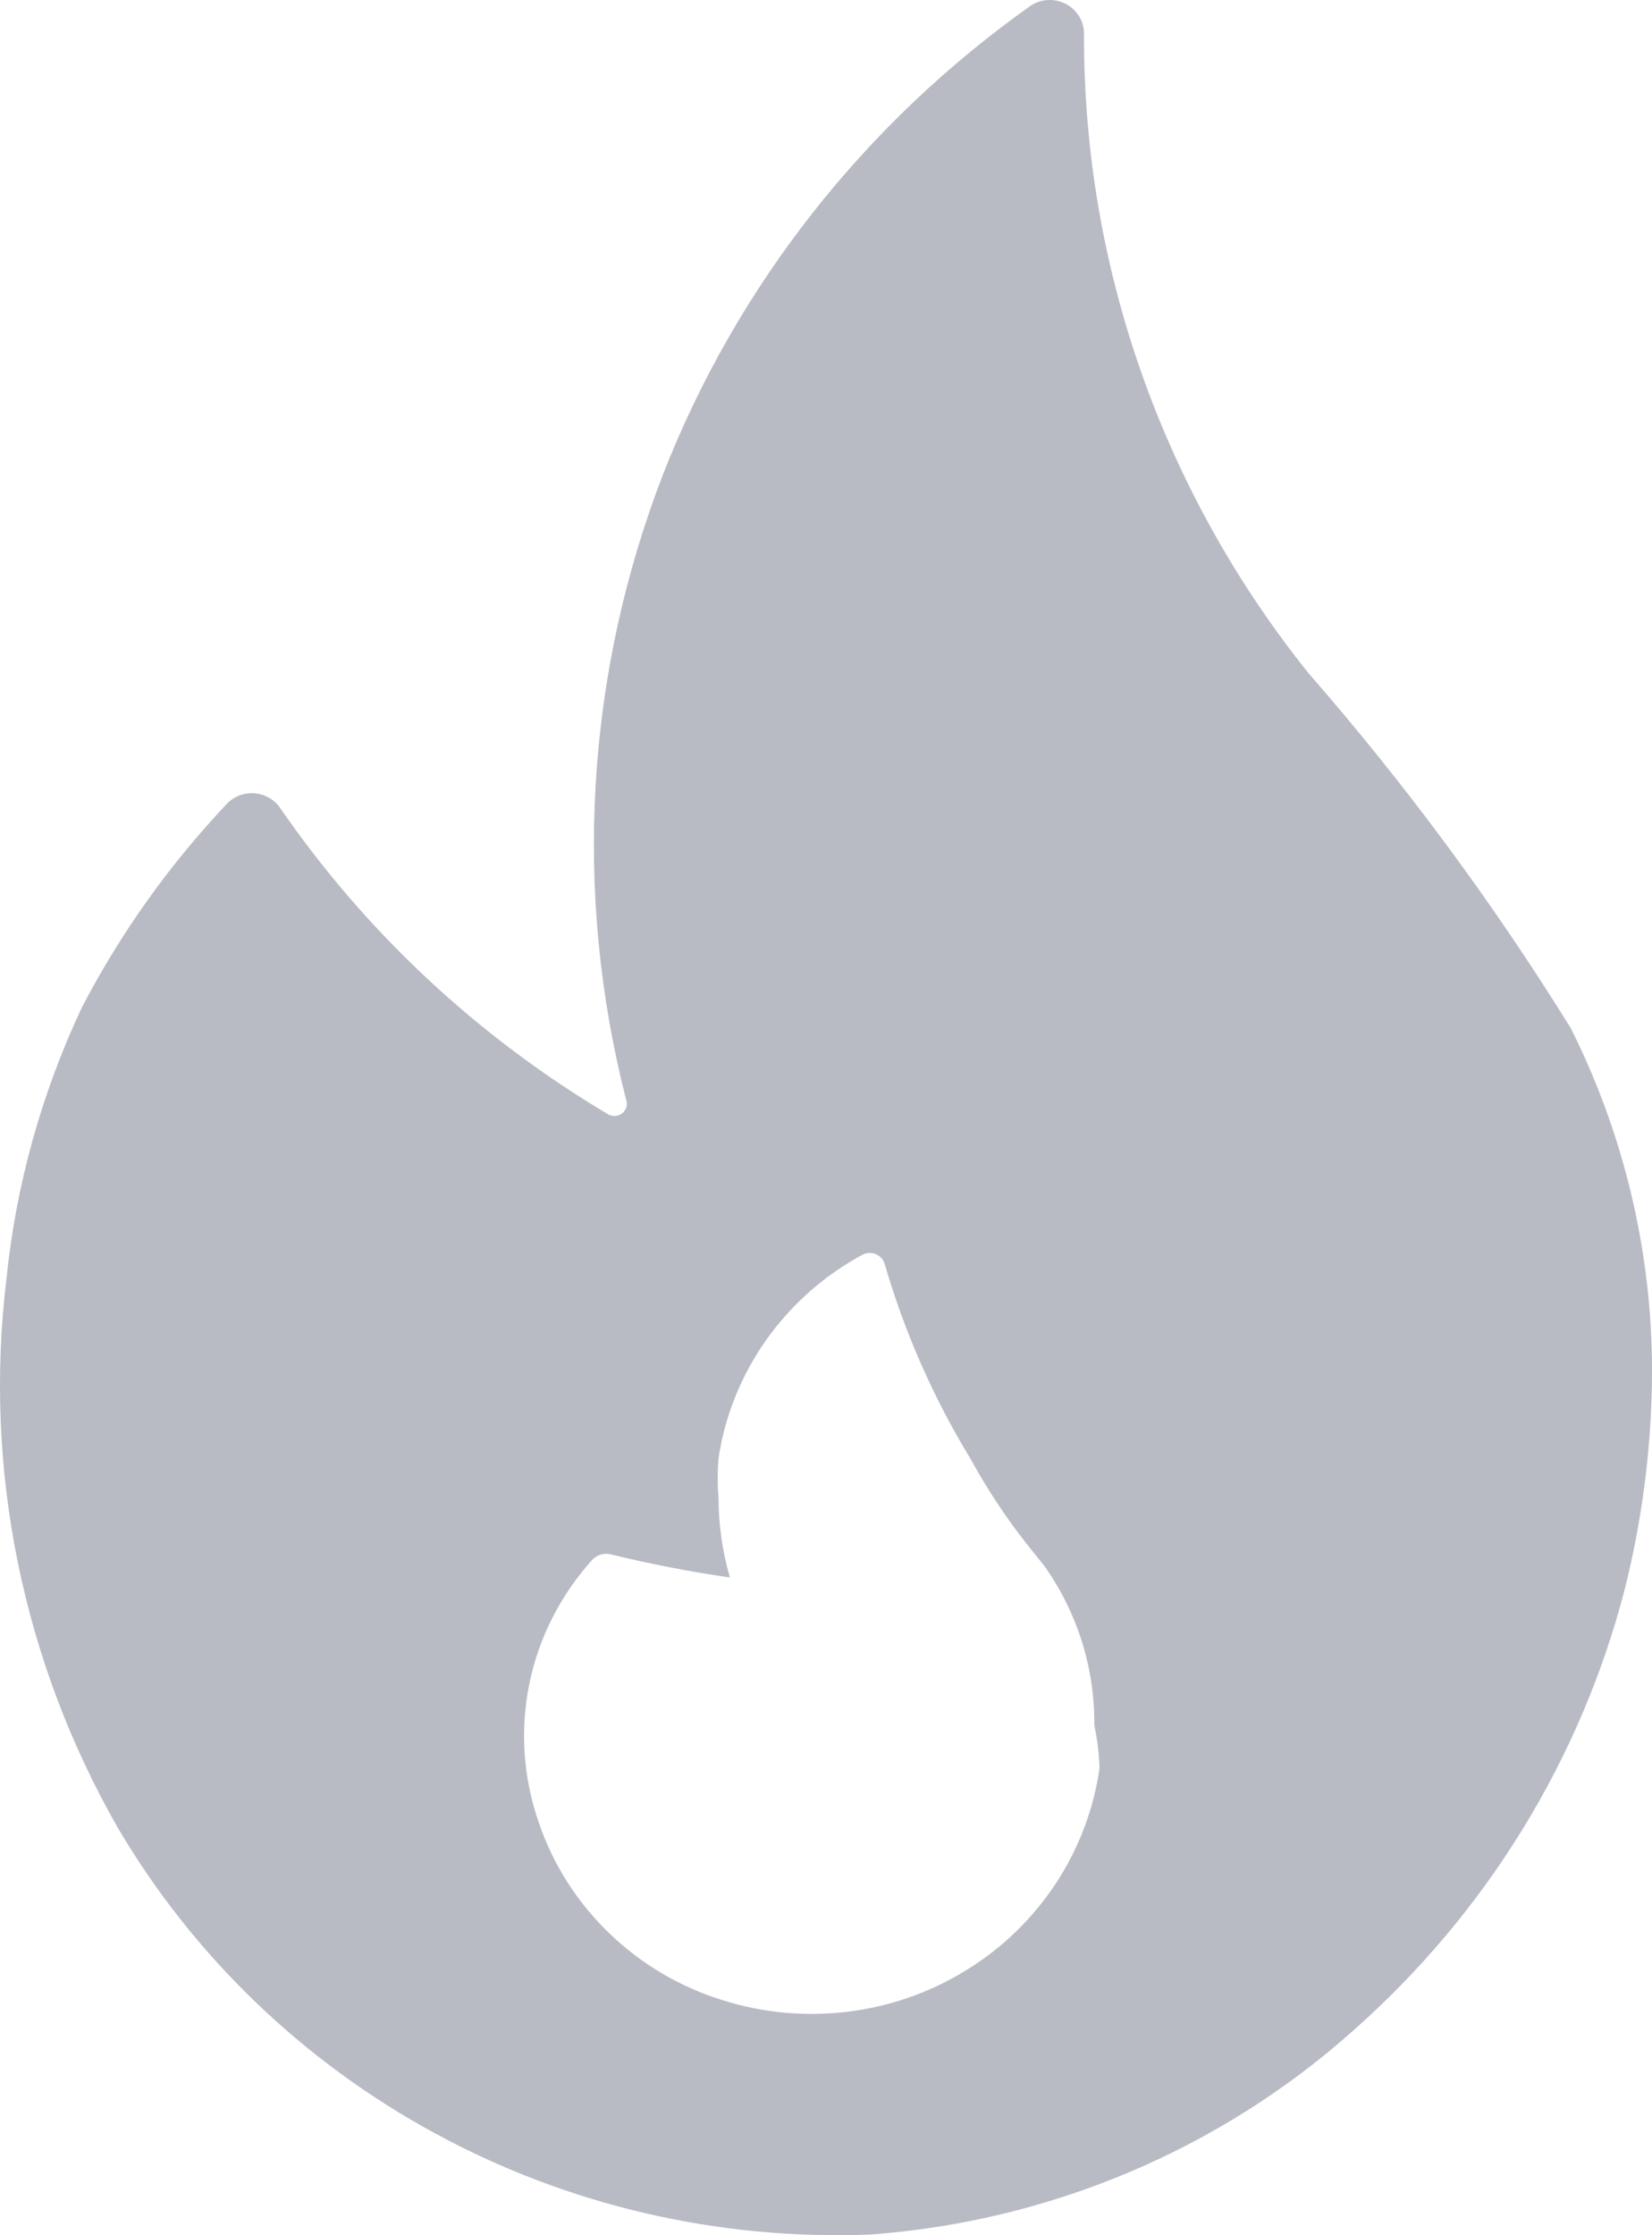 <svg width="17" height="23" viewBox="0 0 17 23" fill="none" xmlns="http://www.w3.org/2000/svg">
<path d="M16.165 10.581C15.366 9.292 14.462 8.069 13.462 6.923C11.963 5.052 11.15 2.74 11.155 0.36C11.157 0.297 11.142 0.234 11.111 0.178C11.079 0.123 11.033 0.077 10.977 0.045C10.92 0.014 10.856 -0.002 10.792 0C10.727 0.002 10.664 0.021 10.61 0.056C8.9 1.266 7.585 2.938 6.828 4.868C6.029 6.928 5.895 9.178 6.443 11.315C6.452 11.34 6.453 11.367 6.446 11.393C6.438 11.418 6.422 11.441 6.401 11.457C6.38 11.473 6.354 11.482 6.327 11.483C6.3 11.484 6.273 11.477 6.251 11.462C4.911 10.664 3.763 9.591 2.885 8.317C2.857 8.274 2.818 8.238 2.773 8.211C2.728 8.185 2.678 8.168 2.626 8.163C2.574 8.158 2.521 8.165 2.471 8.182C2.422 8.2 2.377 8.228 2.341 8.264C1.746 8.893 1.243 9.598 0.845 10.361C0.427 11.248 0.163 12.198 0.065 13.171C-0.169 15.118 0.232 17.089 1.208 18.8C1.987 20.126 3.12 21.217 4.485 21.956C5.85 22.696 7.396 23.054 8.954 22.993C10.802 22.858 12.551 22.12 13.922 20.897C15.294 19.686 16.268 18.102 16.721 16.347C16.893 15.66 16.986 14.957 16.999 14.25C17.022 12.98 16.736 11.722 16.165 10.581ZM11.315 18.192C11.255 18.616 11.101 19.022 10.864 19.382C10.627 19.741 10.313 20.046 9.943 20.273C9.574 20.501 9.158 20.647 8.725 20.7C8.292 20.753 7.852 20.713 7.437 20.582C6.997 20.446 6.597 20.209 6.269 19.892C5.94 19.575 5.692 19.187 5.546 18.758C5.384 18.298 5.35 17.804 5.447 17.326C5.545 16.849 5.771 16.406 6.101 16.043C6.124 16.022 6.151 16.006 6.181 15.997C6.21 15.988 6.242 15.986 6.272 15.991C6.681 16.091 7.095 16.172 7.511 16.232C7.434 15.966 7.395 15.691 7.394 15.414C7.383 15.278 7.383 15.141 7.394 15.005C7.46 14.567 7.628 14.15 7.886 13.786C8.144 13.422 8.484 13.122 8.879 12.909C8.9 12.898 8.923 12.893 8.946 12.892C8.969 12.892 8.992 12.896 9.013 12.905C9.035 12.914 9.054 12.927 9.069 12.944C9.085 12.961 9.096 12.981 9.103 13.003C9.308 13.709 9.606 14.386 9.99 15.016C10.155 15.317 10.344 15.604 10.556 15.875L10.749 16.116C11.088 16.596 11.267 17.168 11.261 17.752C11.292 17.897 11.31 18.044 11.315 18.192Z" fill="#B8BBC4"/>
</svg>
